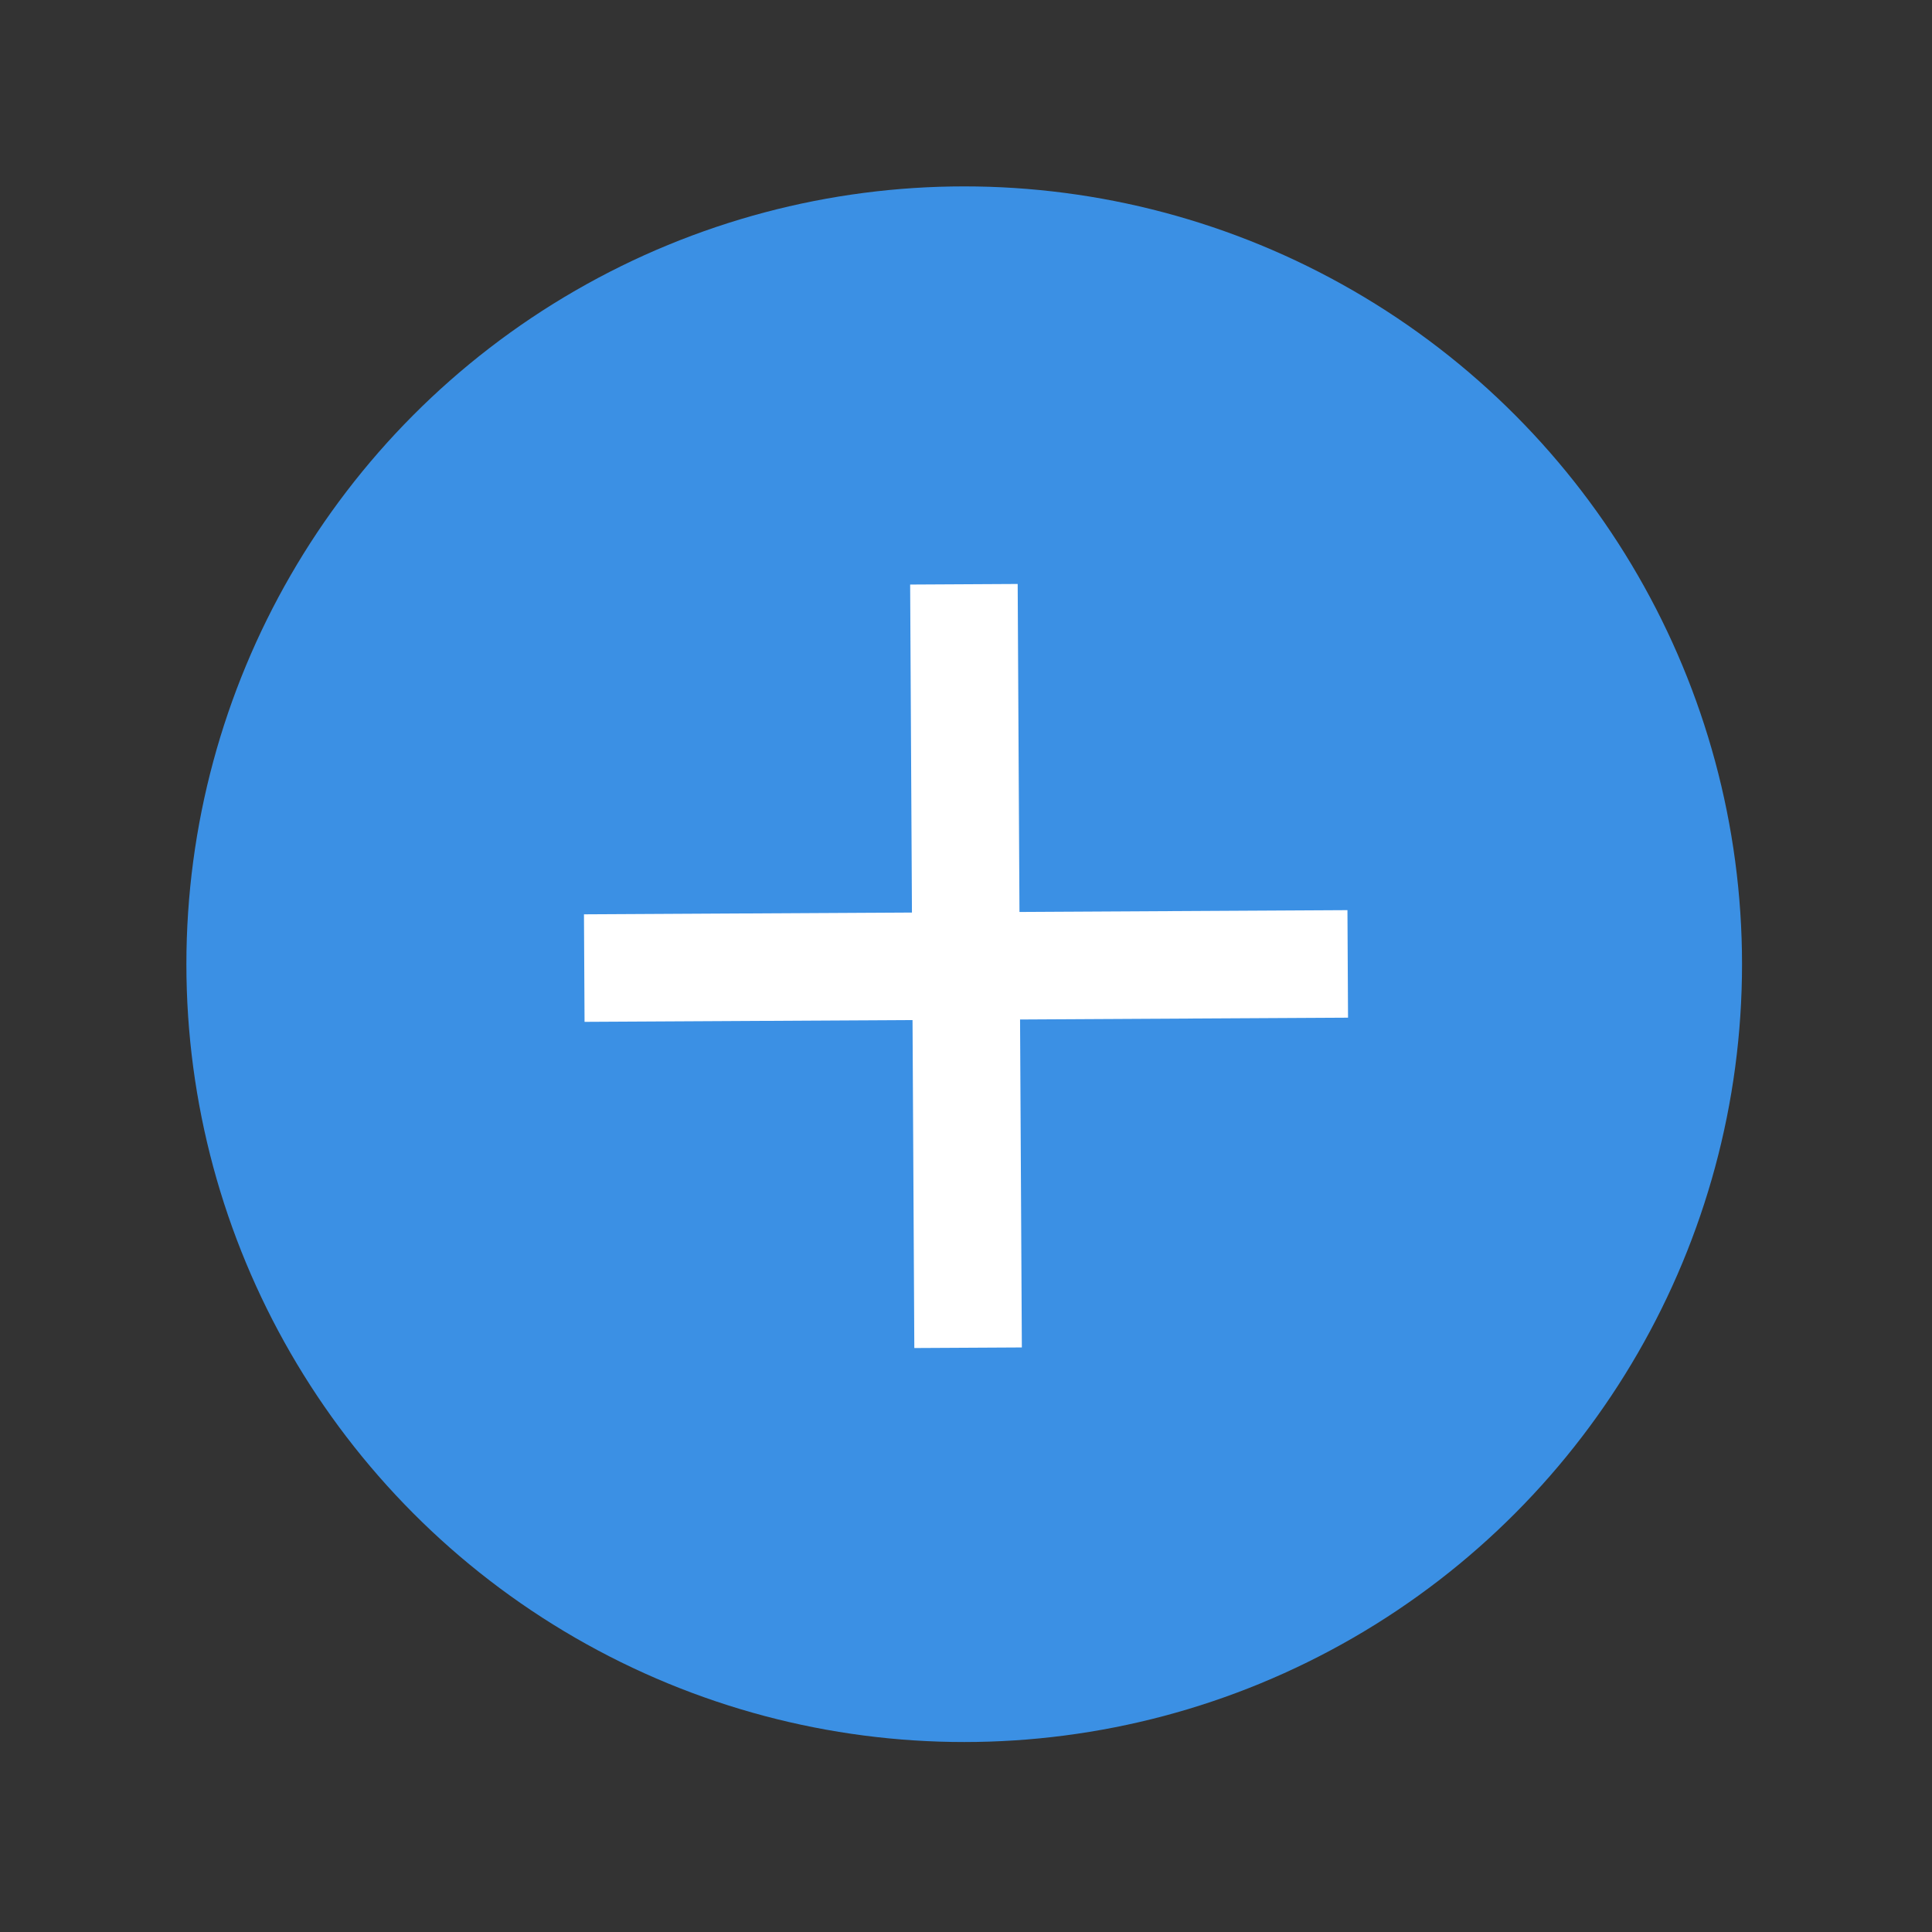 <?xml version="1.0" encoding="utf-8"?>
<!-- Generator: Adobe Illustrator 27.5.0, SVG Export Plug-In . SVG Version: 6.00 Build 0)  -->
<svg version="1.1" id="Layer_1" xmlns="http://www.w3.org/2000/svg" xmlns:xlink="http://www.w3.org/1999/xlink" x="0px" y="0px"
	 width="53.9px" height="53.9px" viewBox="0 0 53.9 53.9" style="enable-background:new 0 0 53.9 53.9;" xml:space="preserve">
<rect x="0" y="0" width="53.9" height="53.9" fill="#333333" stroke="none"/>
<style type="text/css">
	.st0{fill:#3B90E4;}
	.st1{fill:none;stroke:#FFFFFF;stroke-width:3;stroke-linecap:square;stroke-miterlimit:10;}
</style>
<g>
	<circle class="st0" cx="26.9" cy="26.9" r="21.7"/>
	<g>
		<line class="st1" x1="26.9" y1="17.8" x2="27" y2="36.1"/>
	</g>
	<g>
		<line class="st1" x1="17.8" y1="27" x2="36.1" y2="26.9"/>
	</g>
</g>
</svg>
